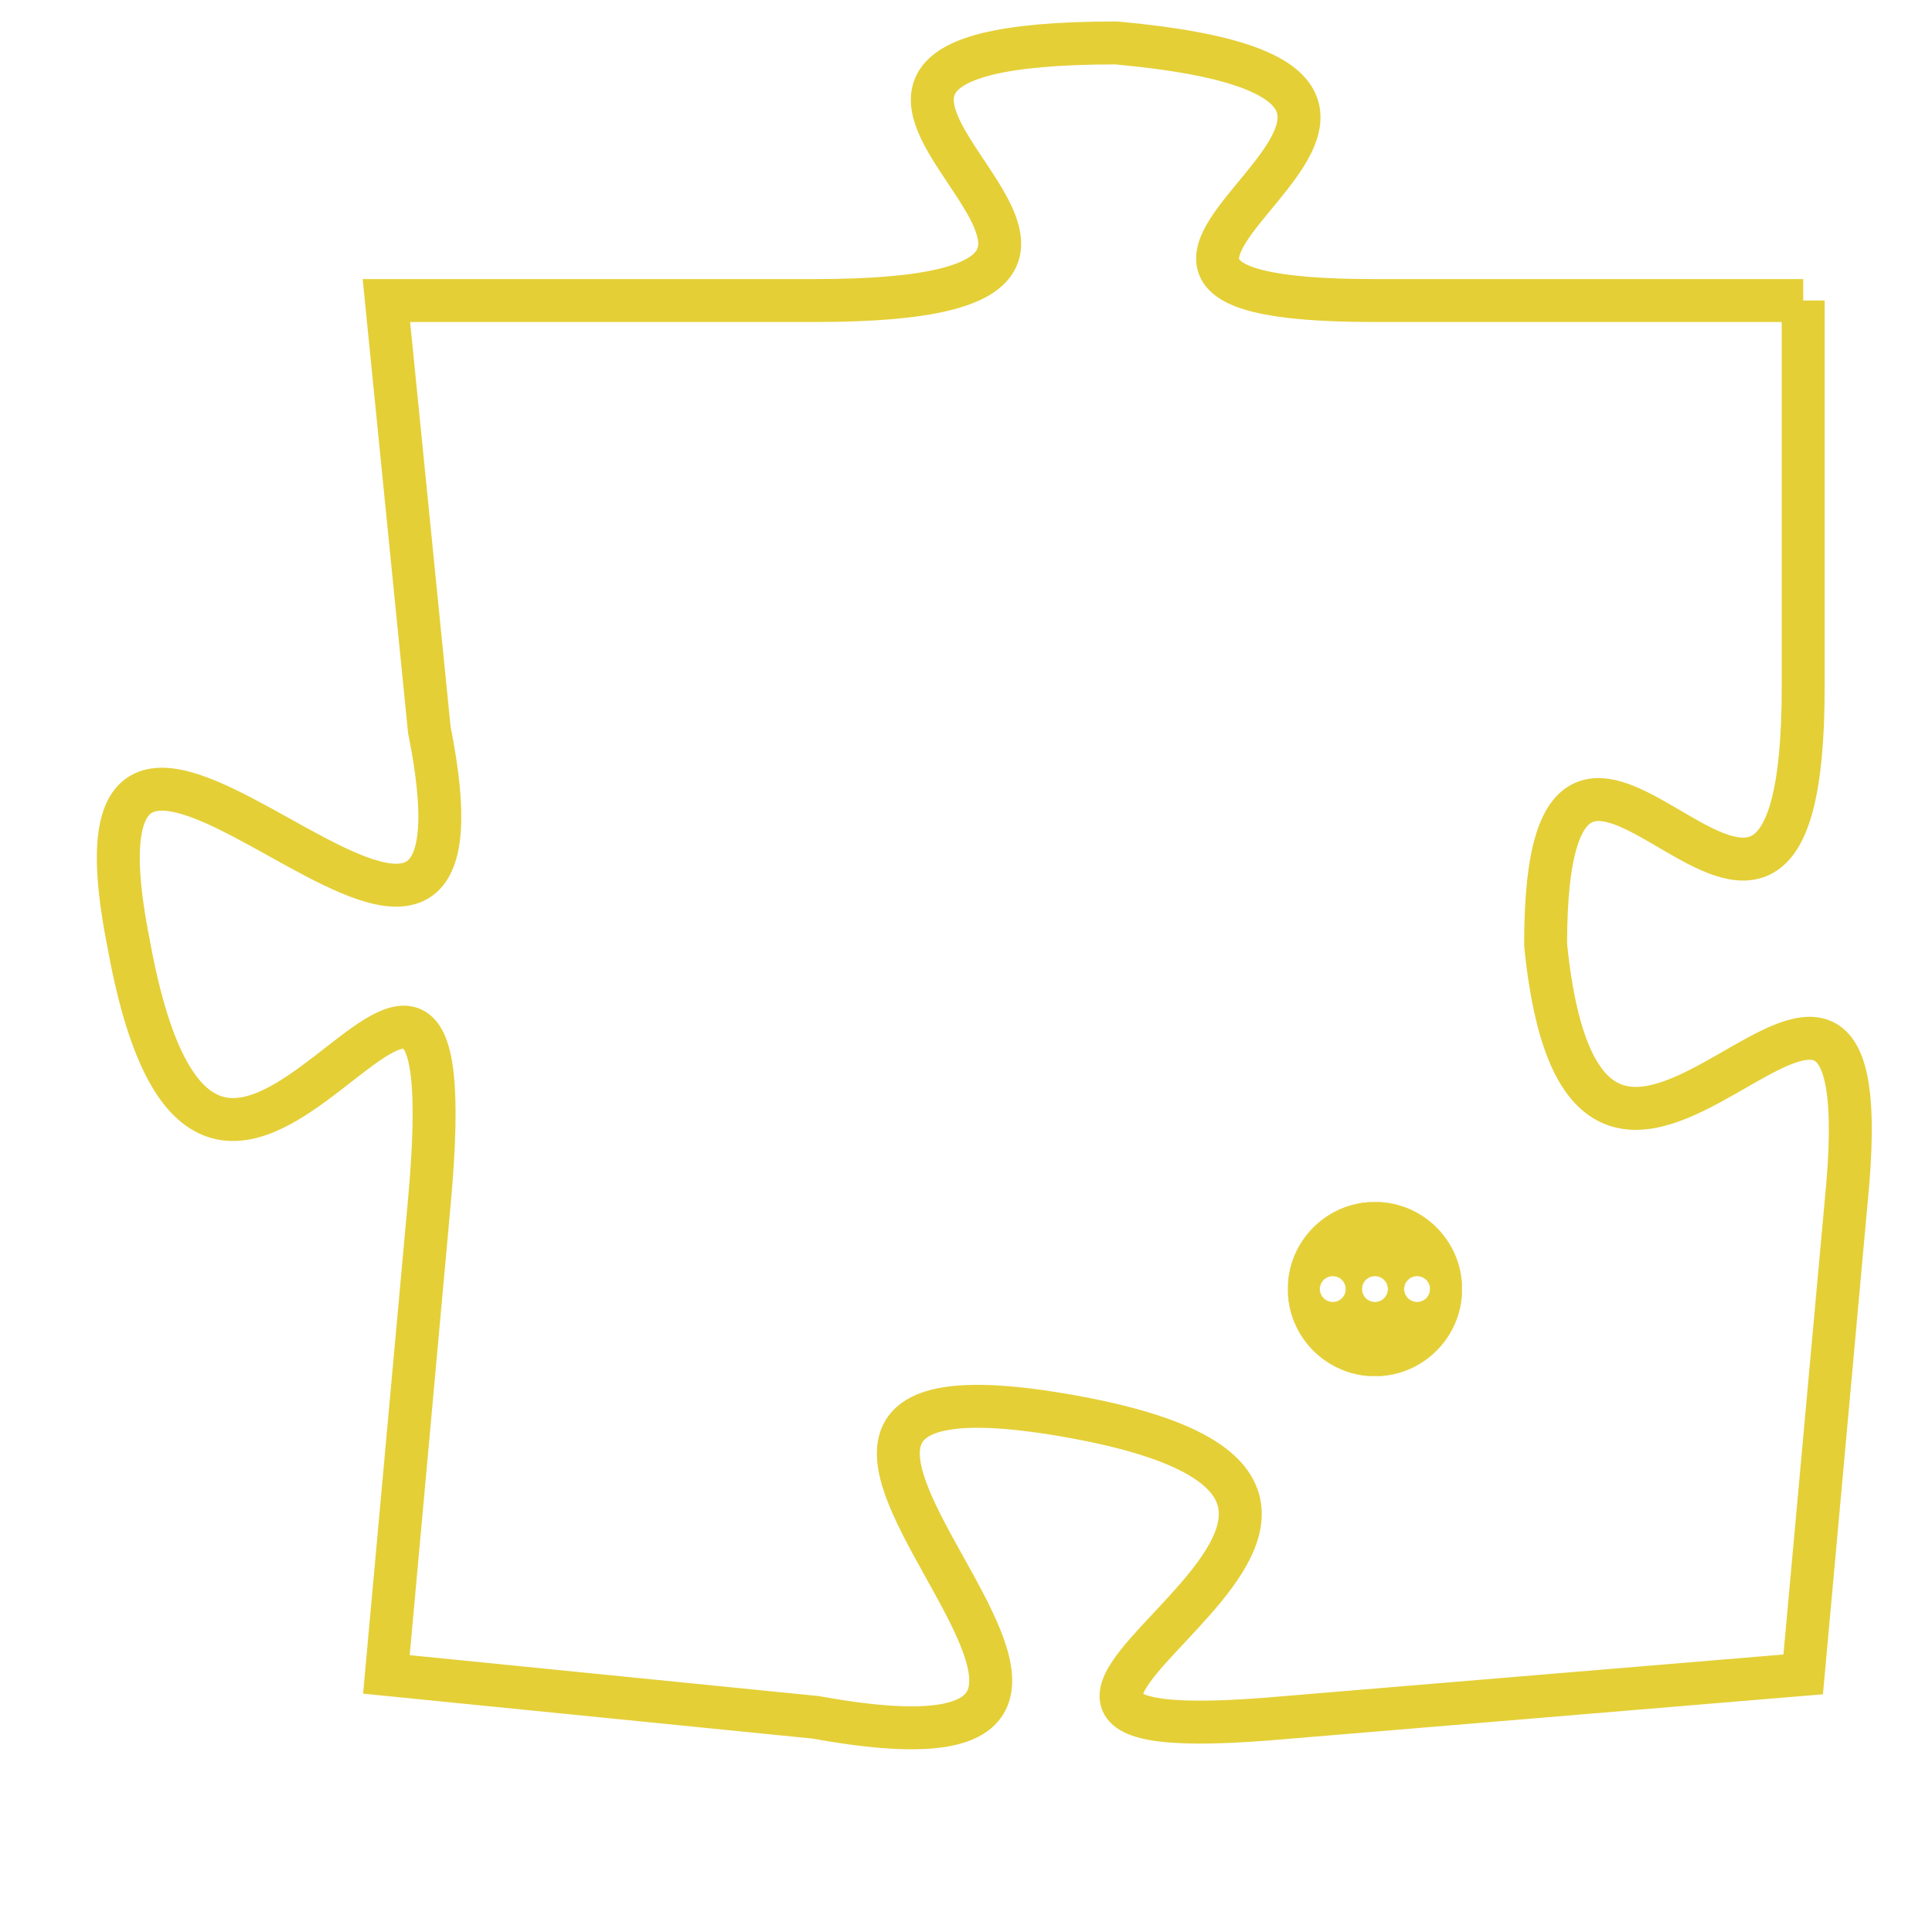 <svg version="1.1" xmlns="http://www.w3.org/2000/svg" xmlns:xlink="http://www.w3.org/1999/xlink" fill="transparent" x="0" y="0" width="350" height="350" preserveAspectRatio="xMinYMin slice"><style type="text/css">.links{fill:transparent;stroke: #E4CF37;}.links:hover{fill:#63D272; opacity:0.4;}</style><defs><g id="allt"><path id="t2444" d="M3465,576 L3455,576 C3445,576 3460,571 3449,570 C3438,570 3453,576 3442,576 L3432,576 3432,576 L3433,586 C3435,596 3424,581 3426,591 C3428,602 3434,586 3433,597 L3432,608 3432,608 L3442,609 C3453,611 3437,600 3448,602 C3459,604 3442,610 3453,609 L3465,608 3465,608 L3466,597 C3467,587 3460,601 3459,591 C3459,582 3465,595 3465,585 L3465,576"/></g><clipPath id="c" clipRule="evenodd" fill="transparent"><use href="#t2444"/></clipPath></defs><svg viewBox="3423 569 45 43" preserveAspectRatio="xMinYMin meet"><svg width="4380" height="2430"><g><image crossorigin="anonymous" x="0" y="0" href="https://nftpuzzle.license-token.com/assets/completepuzzle.svg" width="100%" height="100%" /><g class="links"><use href="#t2444"/></g></g></svg><svg x="3453" y="597" height="9%" width="9%" viewBox="0 0 330 330"><g><a xlink:href="https://nftpuzzle.license-token.com/" class="links"><title>See the most innovative NFT based token software licensing project</title><path fill="#E4CF37" id="more" d="M165,0C74.019,0,0,74.019,0,165s74.019,165,165,165s165-74.019,165-165S255.981,0,165,0z M85,190 c-13.785,0-25-11.215-25-25s11.215-25,25-25s25,11.215,25,25S98.785,190,85,190z M165,190c-13.785,0-25-11.215-25-25 s11.215-25,25-25s25,11.215,25,25S178.785,190,165,190z M245,190c-13.785,0-25-11.215-25-25s11.215-25,25-25 c13.785,0,25,11.215,25,25S258.785,190,245,190z"></path></a></g></svg></svg></svg>
